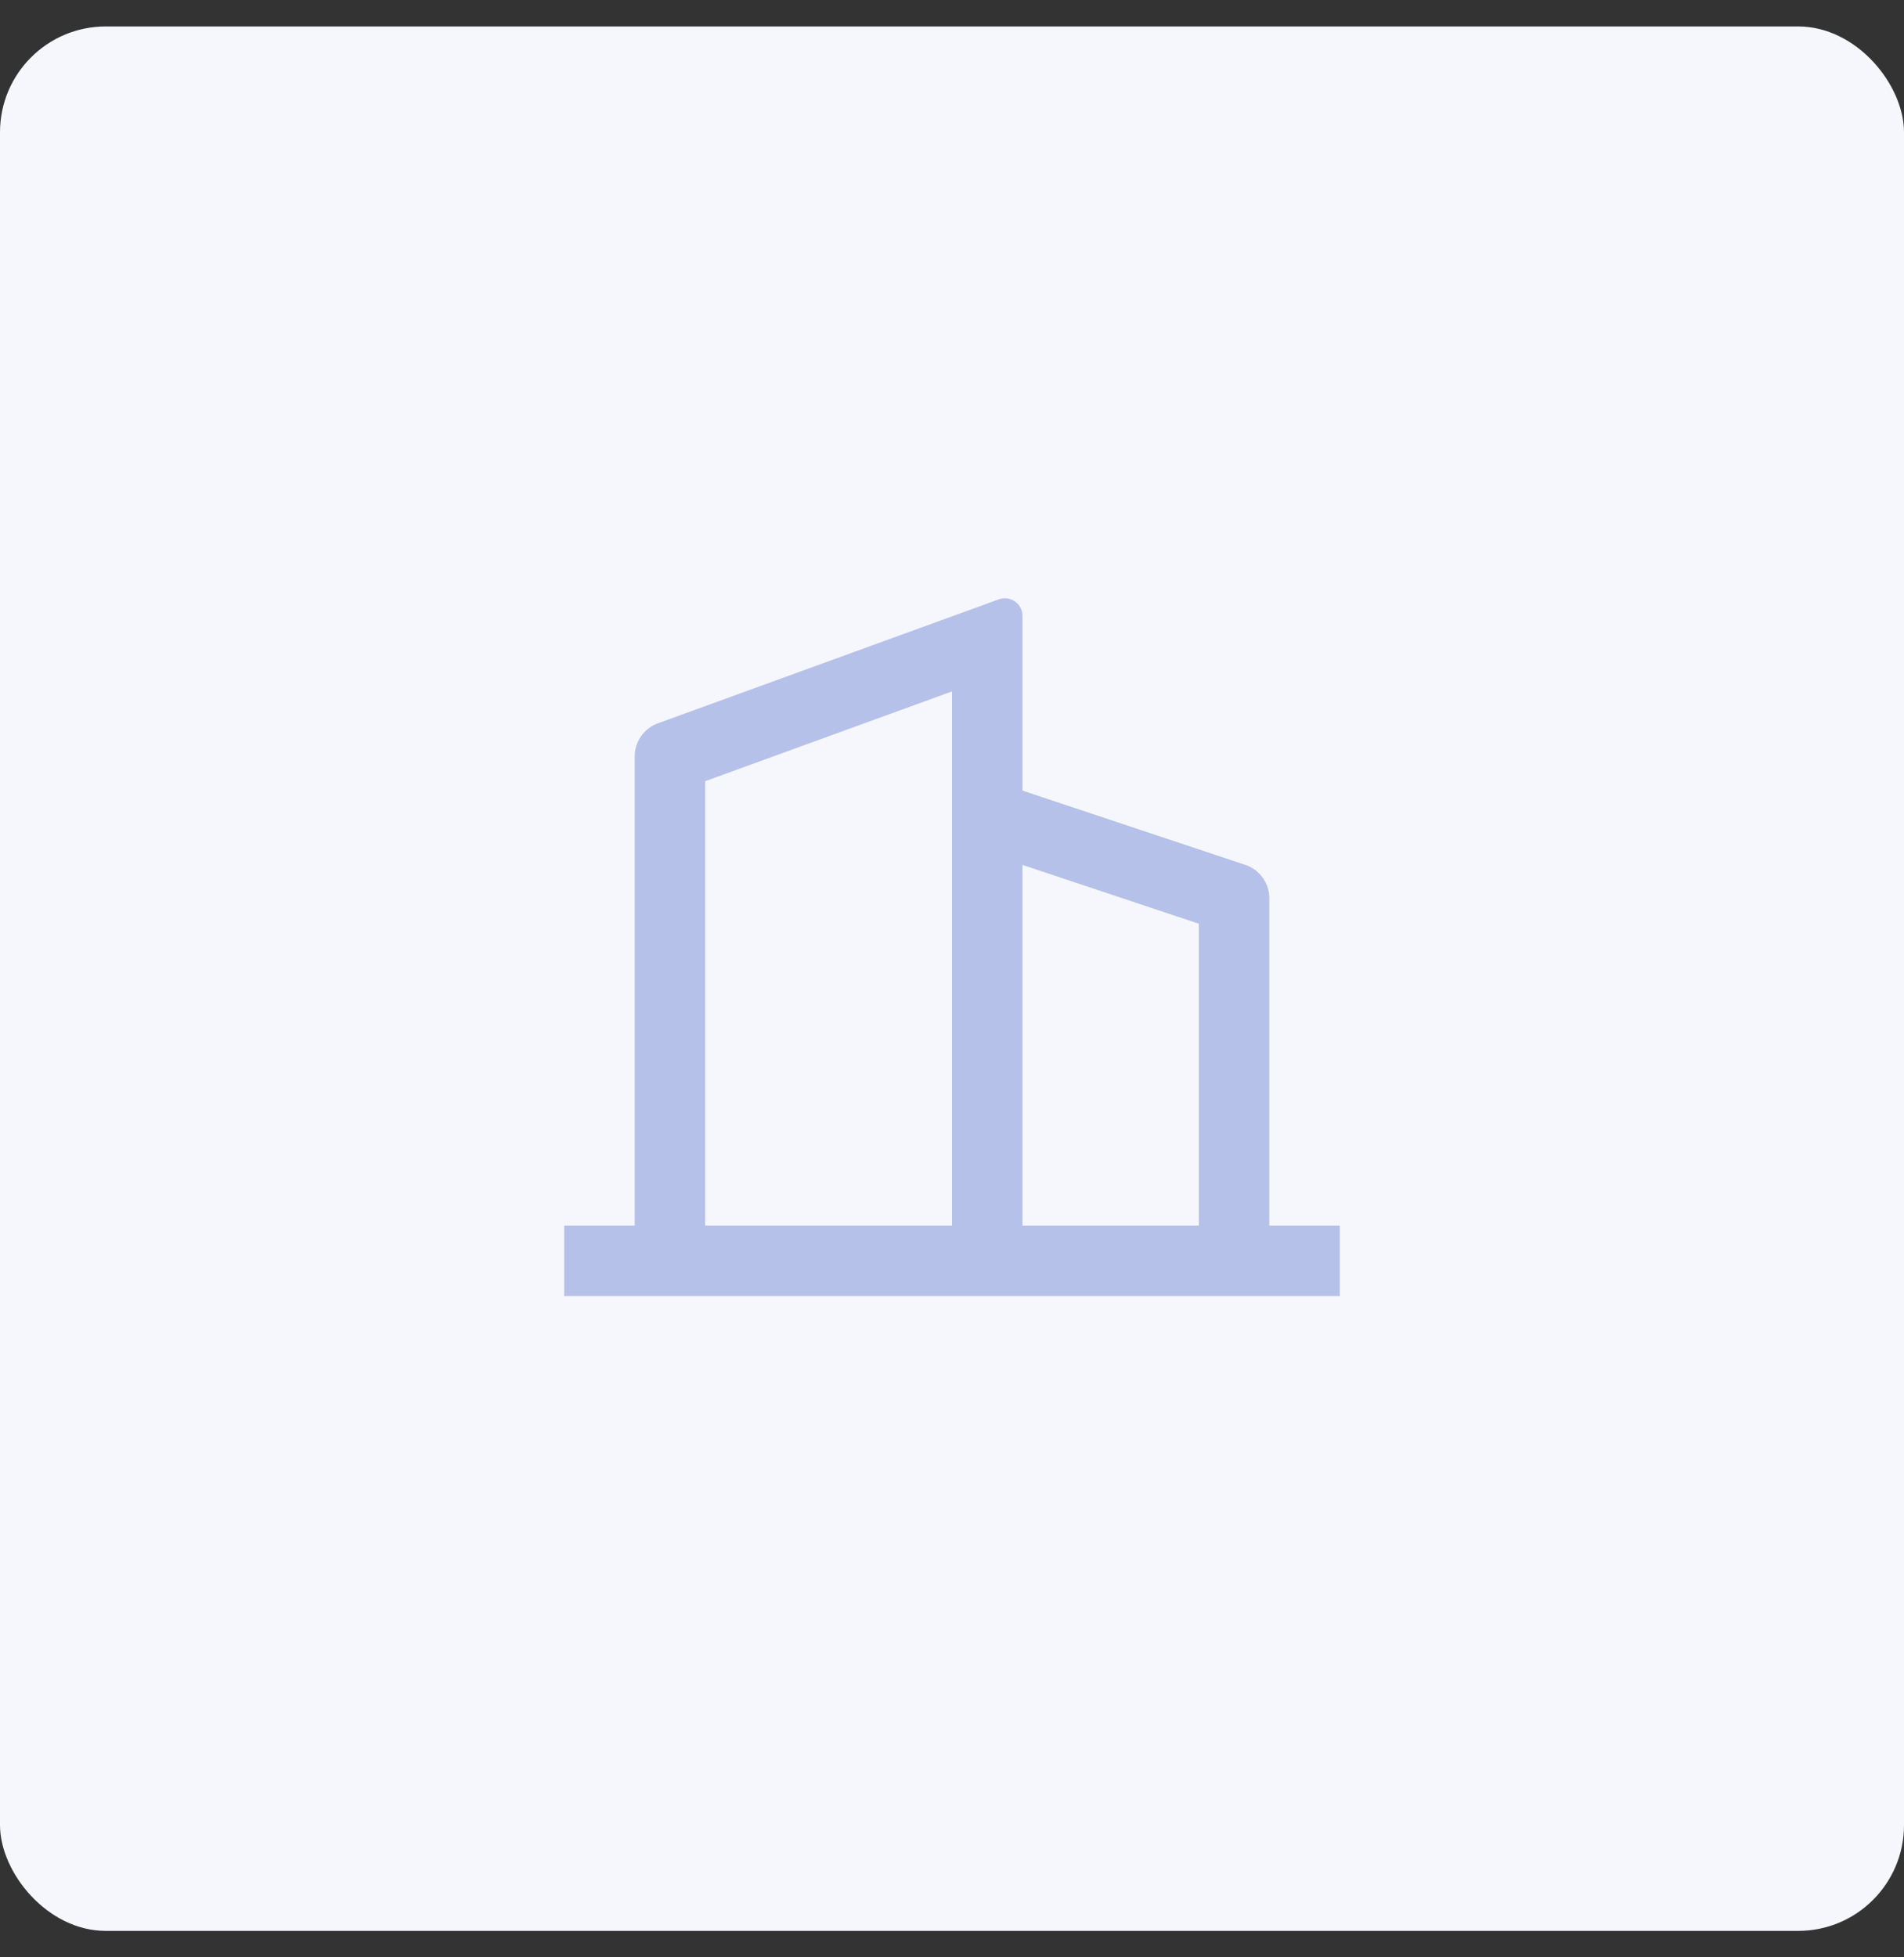 <svg width="36" height="37" viewBox="0 0 36 37" fill="none" xmlns="http://www.w3.org/2000/svg">
    <rect x="0" y="0" width="36" height="37" fill="#333333" stroke="none"/>
    <rect y="0.5" width="36" height="36" rx="2" fill="#F6F7FC"/>
    <path d="M12 23.167V14.3C12 14.163 12.042 14.03 12.12 13.918C12.199 13.806 12.31 13.72 12.439 13.673L18.886 11.329C18.936 11.311 18.99 11.305 19.044 11.312C19.097 11.319 19.147 11.339 19.191 11.37C19.235 11.4 19.271 11.441 19.296 11.489C19.32 11.536 19.333 11.589 19.333 11.643V14.945L23.544 16.348C23.677 16.392 23.792 16.477 23.874 16.591C23.956 16.704 24 16.841 24 16.981V23.167H25.333V24.5H10.667V23.167H12ZM13.333 23.167H18V13.07L13.333 14.767V23.167ZM22.667 23.167V17.461L19.333 16.35V23.167H22.667Z" fill="#B6C1E9"/>
</svg>
